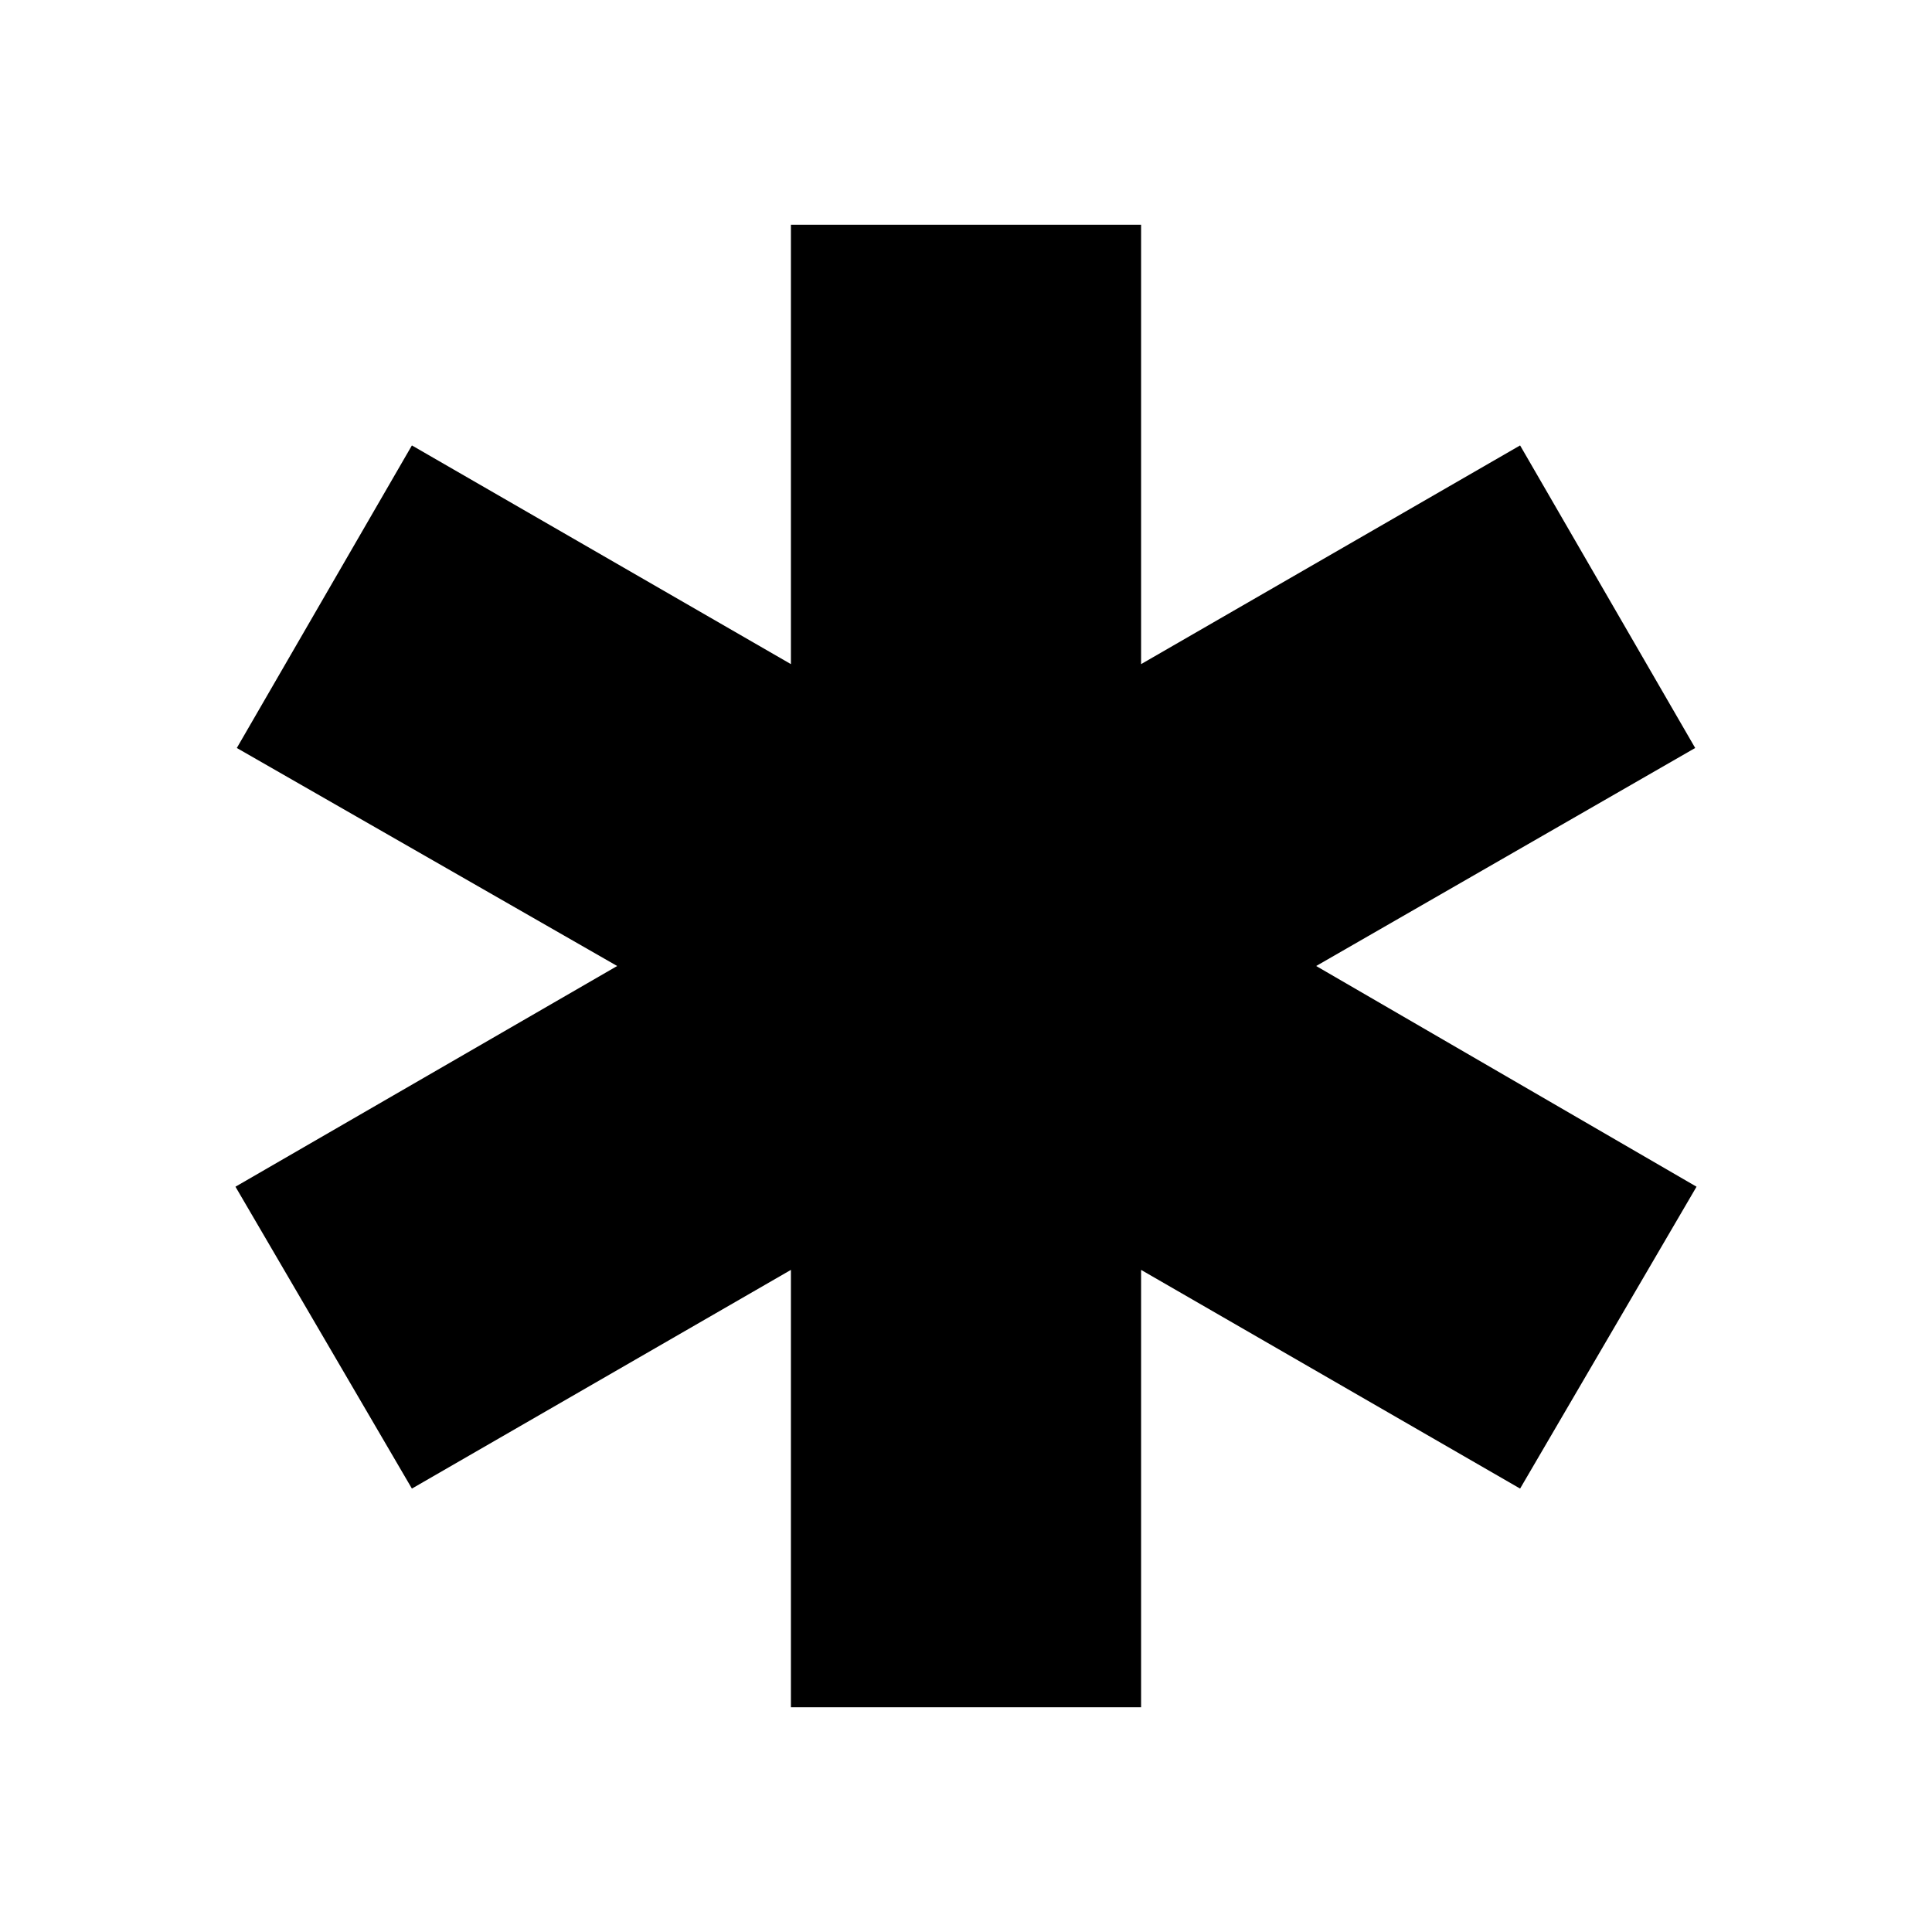 <svg xmlns="http://www.w3.org/2000/svg" height="40" viewBox="0 -960 960 960" width="40"><path d="M393-111.67V-329L204.67-220.33l-87.67-150L306.67-480l-189-108.33 87-150.34L393-630v-218.33h174V-630l188.33-108.67 87 150.34L654-480l189 109.67-87.67 150L567-329v217.33H393Z"/></svg>